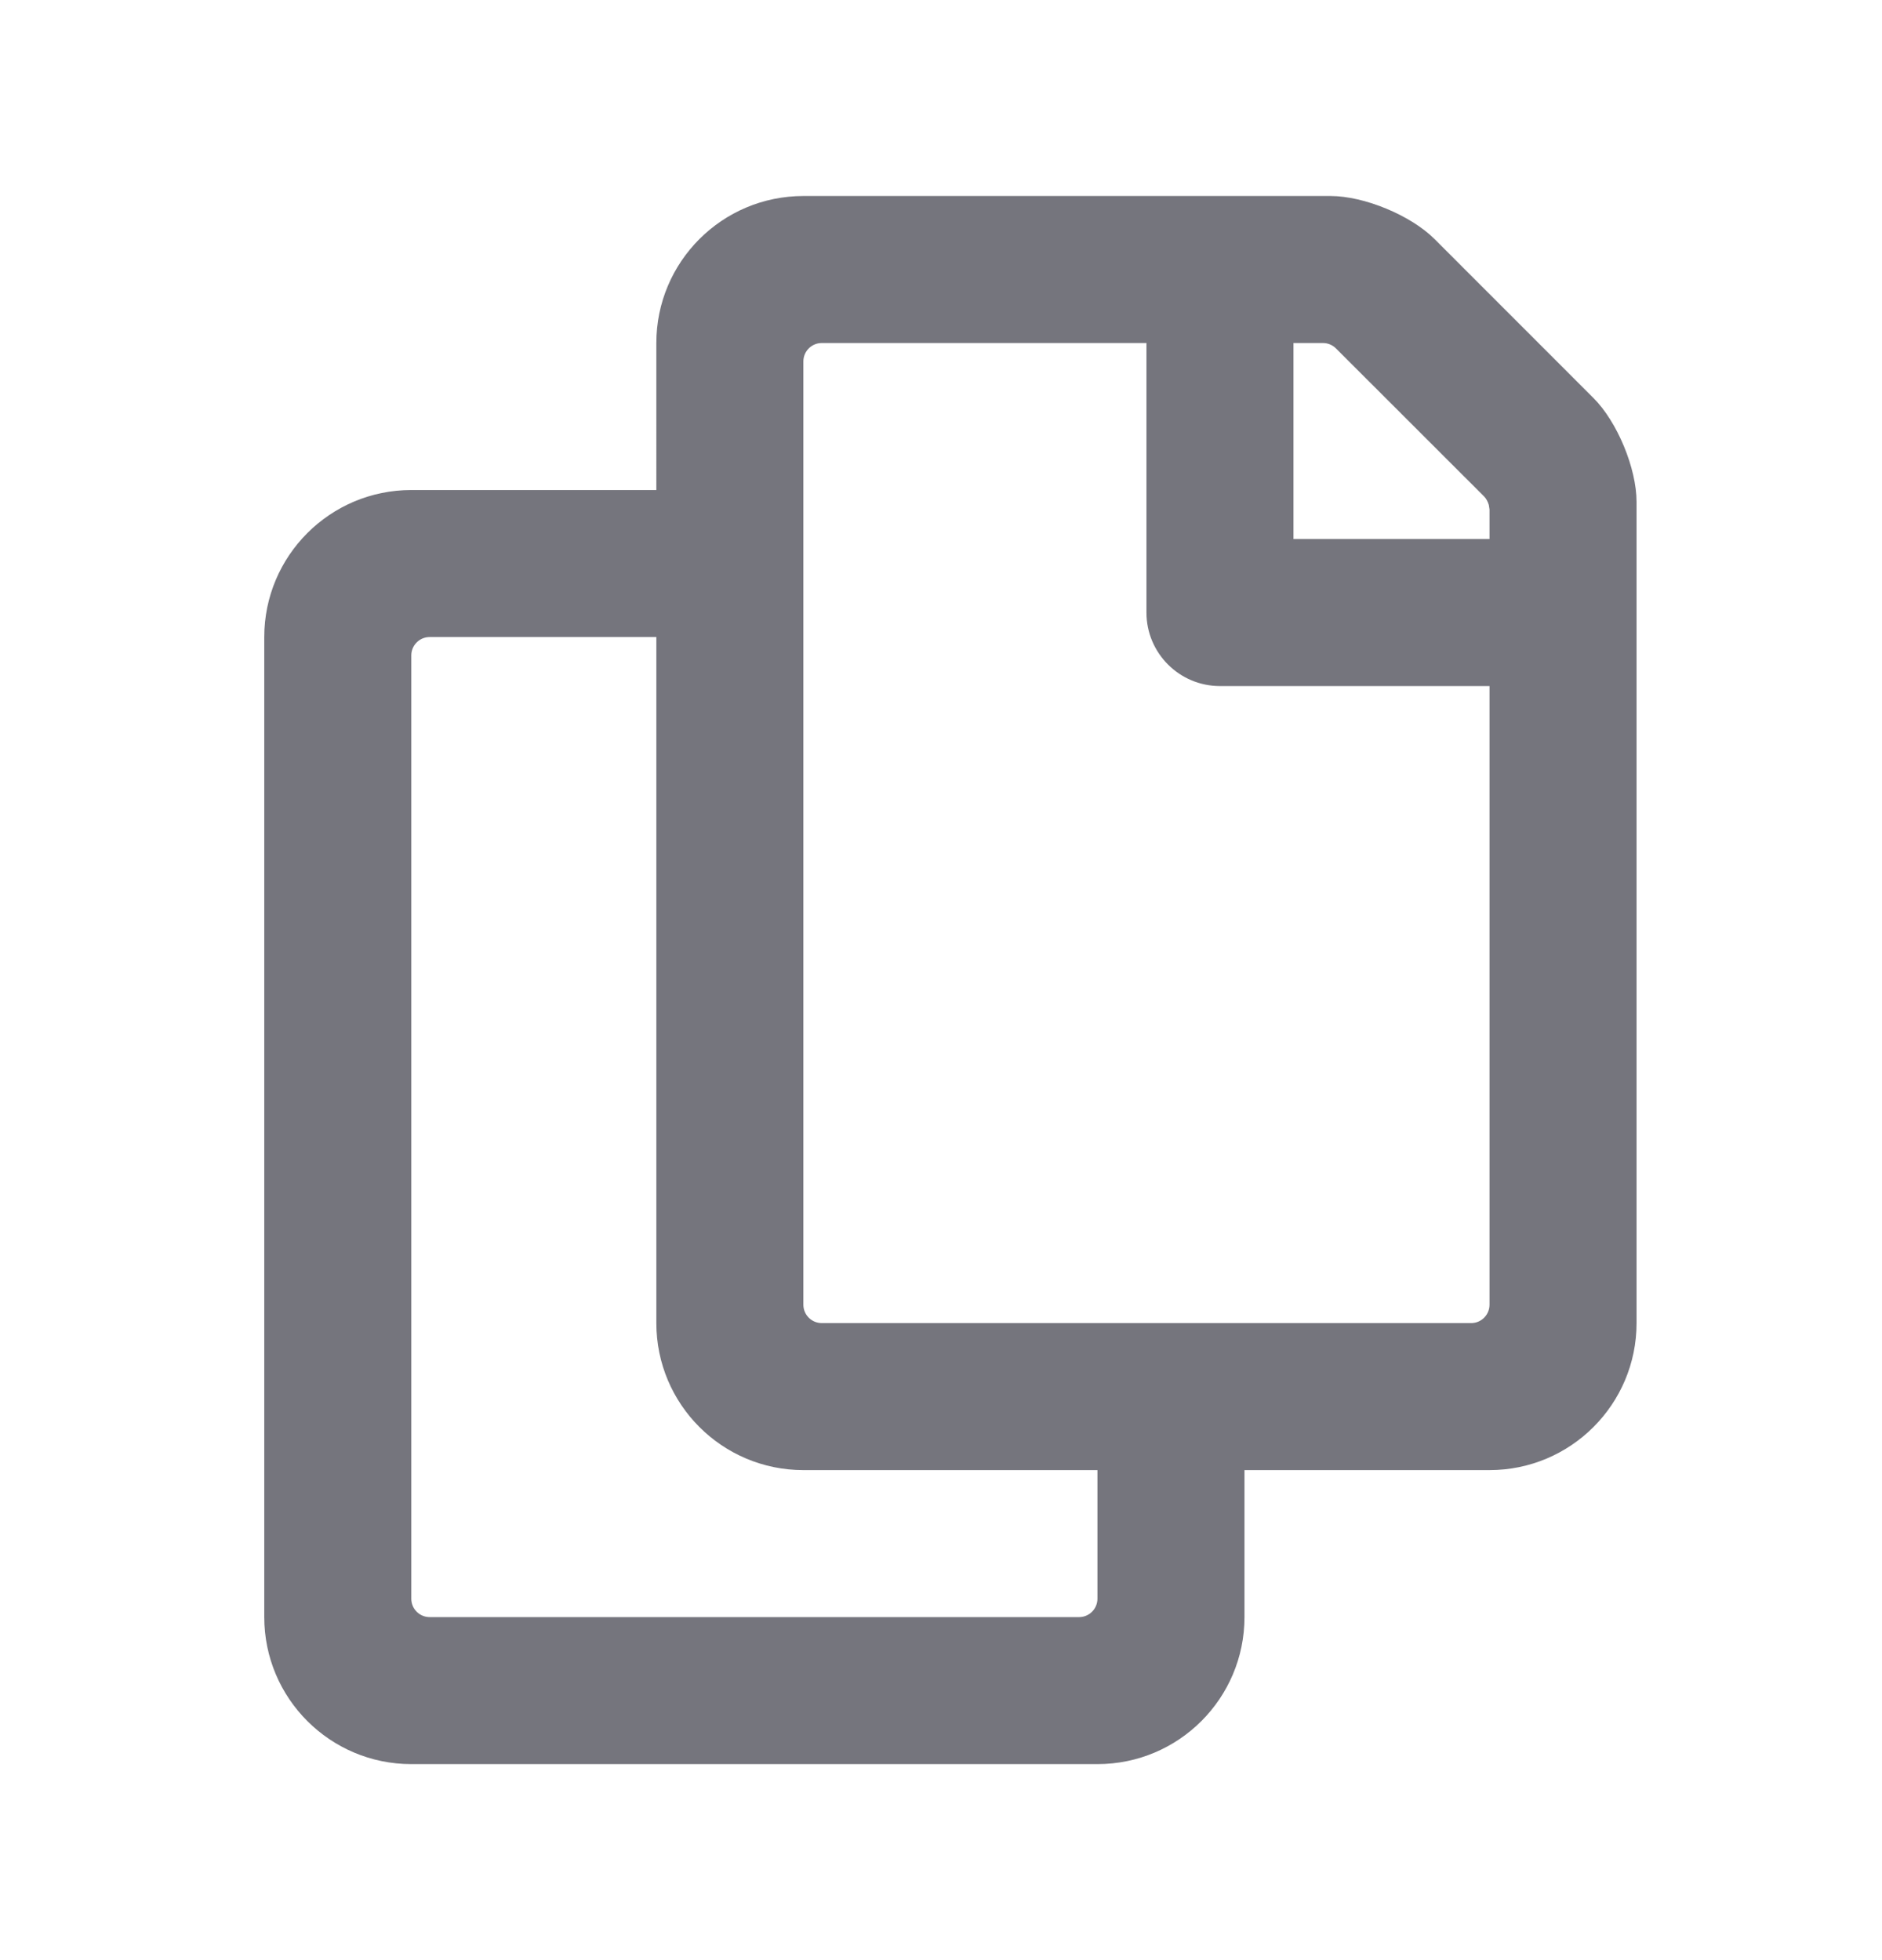 <svg xmlns="http://www.w3.org/2000/svg" width="24" height="25" viewBox="0 0 24 25">
    <path fill="#191927" fill-rule="evenodd" d="M13.995 22.5c1.036 0 1.875-.84 1.875-1.875V18.75h3.125c1.035 0 1.875-.84 1.875-1.875V6.402c0-.429-.246-1.023-.55-1.326l-2.026-2.027c-.303-.303-.897-.549-1.326-.549h-6.723c-1.036 0-1.875.84-1.875 1.875V6.25H5.245c-1.036 0-1.875.84-1.875 1.875v12.5c0 1.036.84 1.875 1.875 1.875h8.75zm4.766-5.625h-8.282c-.129 0-.234-.105-.234-.234V4.609c0-.129.105-.234.234-.234h4.141v3.438c0 .517.42.937.937.937h3.438v7.89c0 .13-.105.235-.234.235zm.234-10h-2.5v-2.5h.376c.062 0 .122.025.166.069l1.89 1.889c.025.025.047.067.059.107l.009.059v.376zm-5.234 13.75H5.479c-.129 0-.234-.105-.234-.234V8.359c0-.129.105-.234.234-.234H8.37v8.75c0 1.036.84 1.875 1.875 1.875h3.75v1.64c0 .13-.105.235-.234.235z" opacity=".6"/>
</svg>
